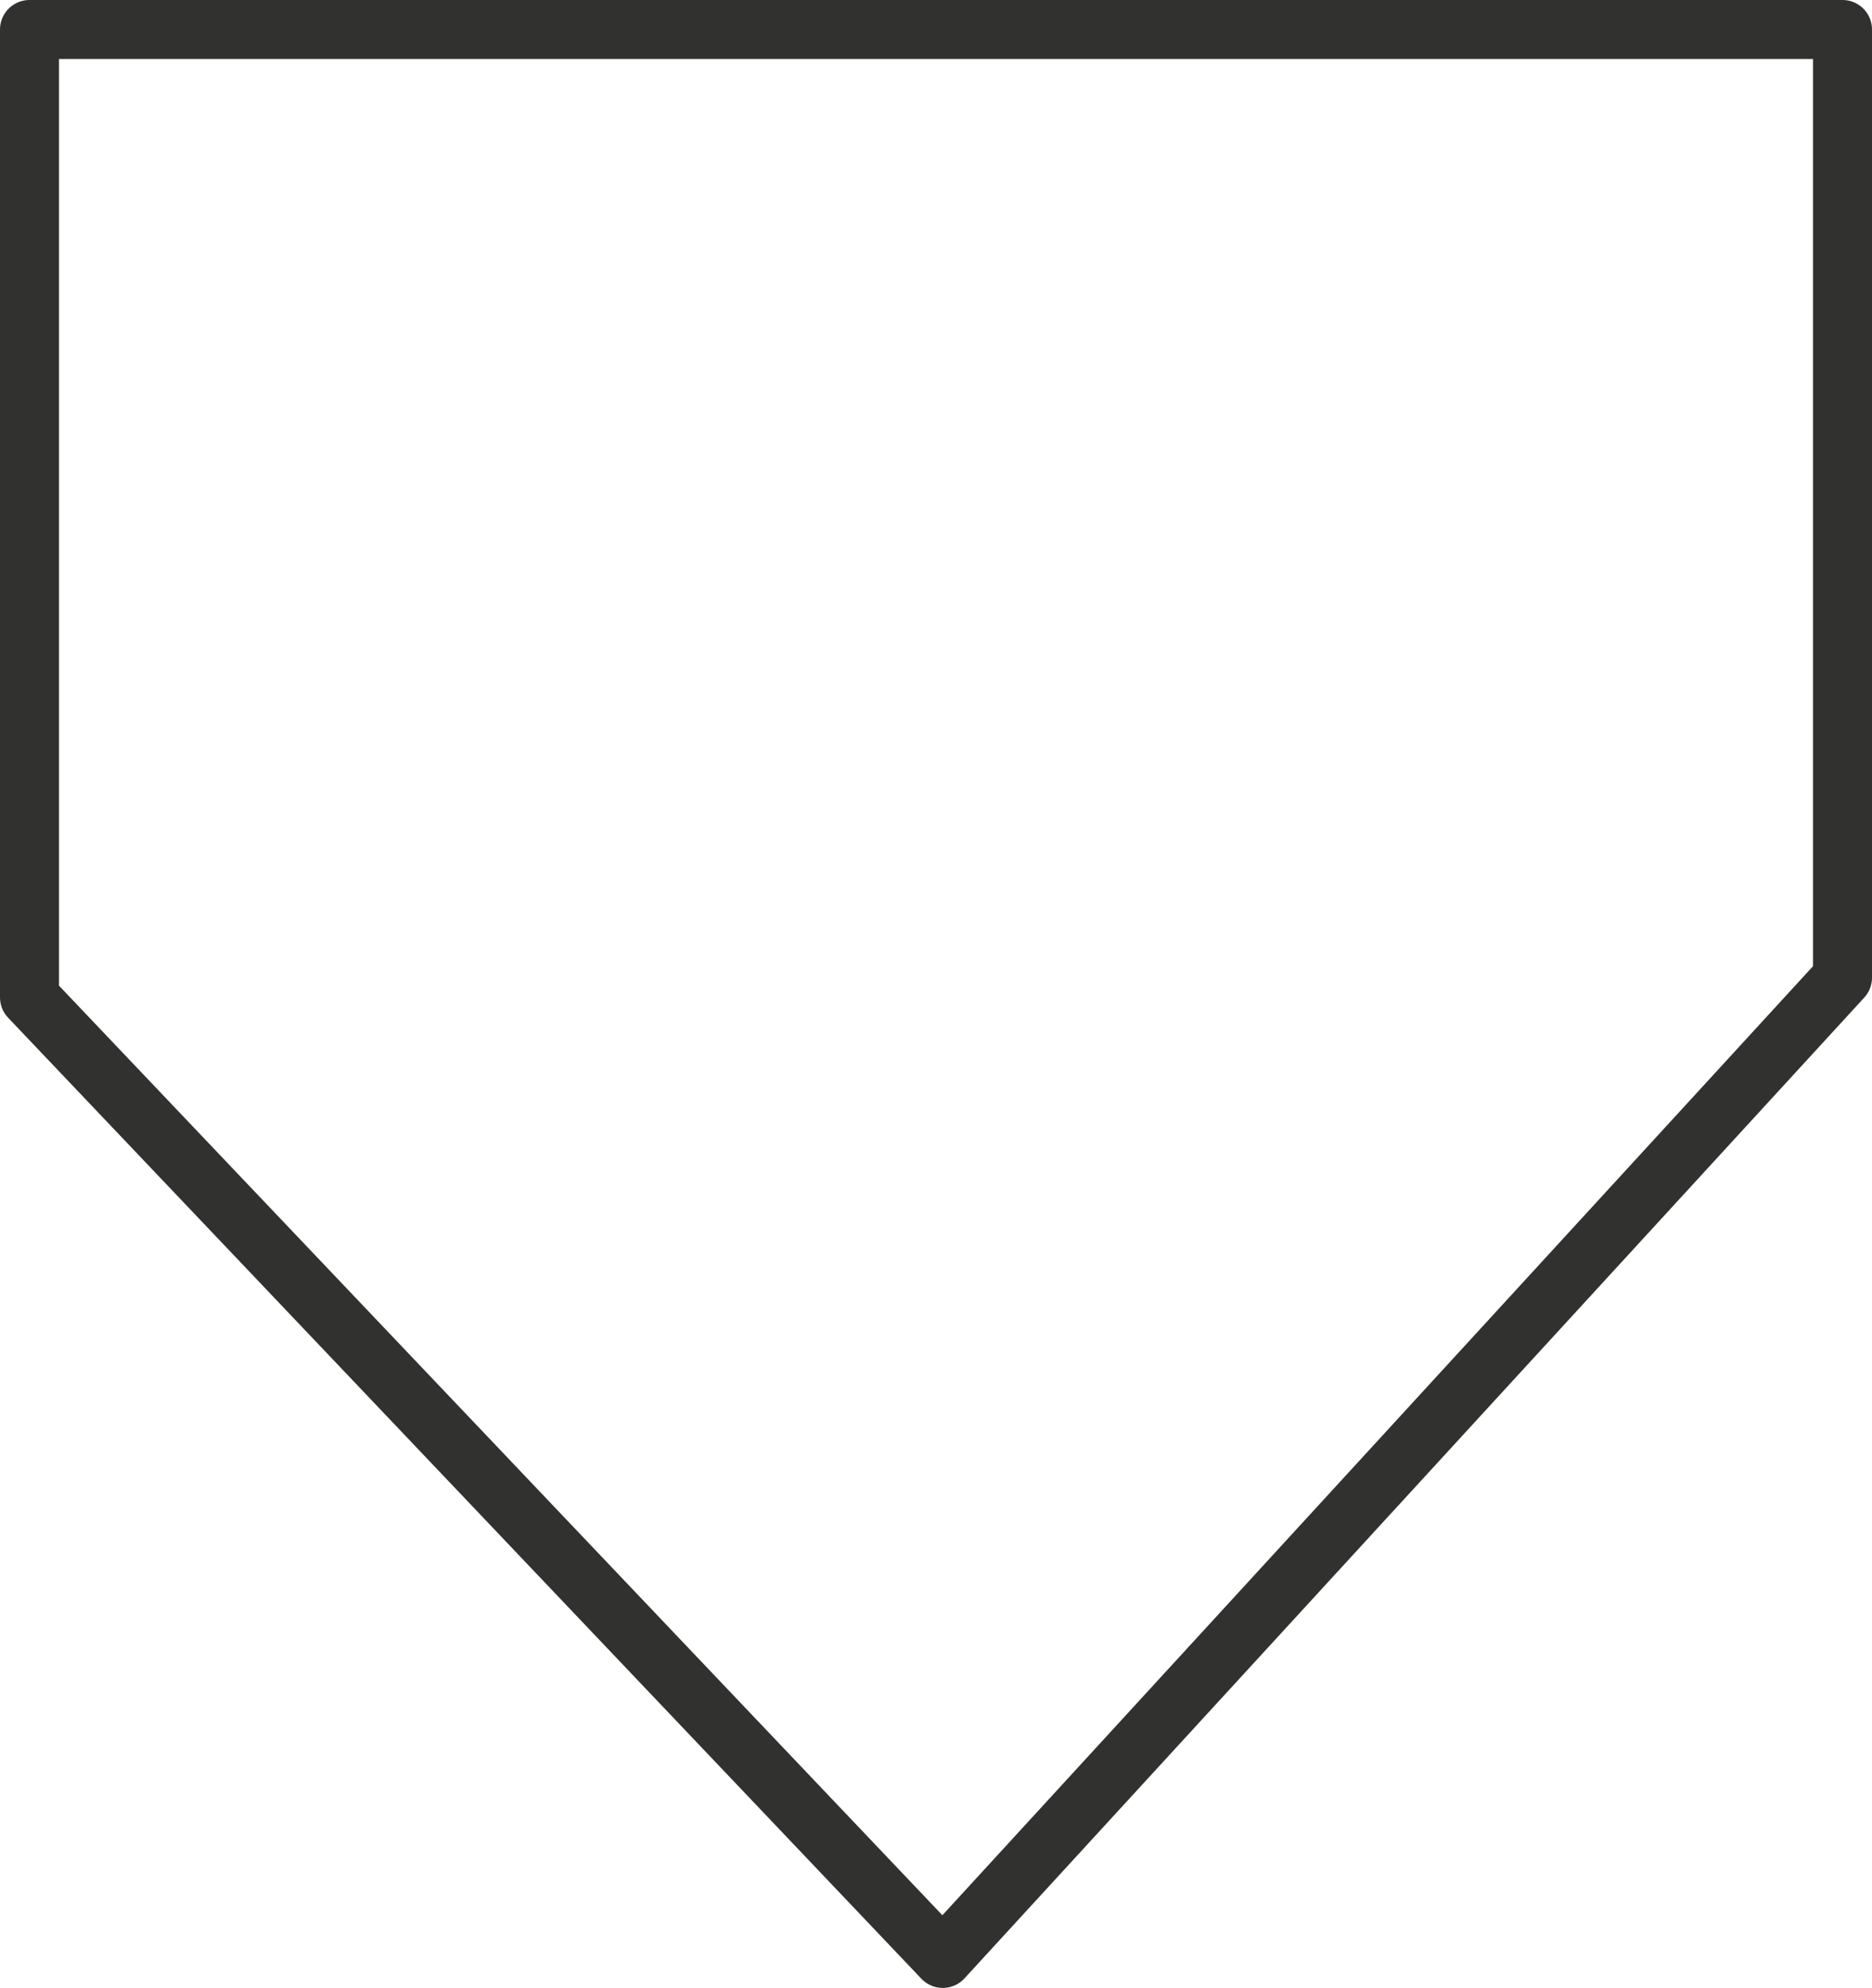 <?xml version="1.0" encoding="utf-8"?>
<!-- Generator: Adobe Illustrator 13.0.0, SVG Export Plug-In . SVG Version: 6.00 Build 14948)  -->
<!DOCTYPE svg PUBLIC "-//W3C//DTD SVG 1.1//EN" "http://www.w3.org/Graphics/SVG/1.1/DTD/svg11.dtd">
<svg version="1.1" id="Layer_1" xmlns="http://www.w3.org/2000/svg" xmlns:xlink="http://www.w3.org/1999/xlink" x="0px" y="0px"
	 width="63.497px" height="67.406px" viewBox="0 0 63.497 67.406" enable-background="new 0 0 63.497 67.406" xml:space="preserve">
<polygon fill="none" stroke="#31312F" stroke-width="2" stroke-linecap="round" stroke-linejoin="round" points="31.978,66.406 
	62.497,33.15 62.497,1 1,1 1,33.82 "/>
<g id="connector">
	<path fill="none" stroke="#31312F" stroke-width="2" stroke-linecap="round" stroke-linejoin="round" d="M1.241,1.285"/>
	<path fill="none" stroke="#31312F" stroke-width="2" stroke-linecap="round" stroke-linejoin="round" d="M0.866,16.66"/>
	<path fill="none" stroke="#31312F" stroke-width="2" stroke-linecap="round" stroke-linejoin="round" d="M1.116,34.035"/>
	<path fill="none" stroke="#31312F" stroke-width="2" stroke-linecap="round" stroke-linejoin="round" d="M15.866,49.16"/>
	<path fill="none" stroke="#31312F" stroke-width="2" stroke-linecap="round" stroke-linejoin="round" d="M31.991,66.16"/>
	<path fill="none" stroke="#31312F" stroke-width="2" stroke-linecap="round" stroke-linejoin="round" d="M47.866,49.035"/>
	<path fill="none" stroke="#31312F" stroke-width="2" stroke-linecap="round" stroke-linejoin="round" d="M62.366,33.41"/>
	<path fill="none" stroke="#31312F" stroke-width="2" stroke-linecap="round" stroke-linejoin="round" d="M62.491,17.41"/>
	<path fill="none" stroke="#31312F" stroke-width="2" stroke-linecap="round" stroke-linejoin="round" d="M62.116,1.41"/>
	<path fill="none" stroke="#31312F" stroke-width="2" stroke-linecap="round" stroke-linejoin="round" d="M32.616,1.035"/>
</g>
</svg>
